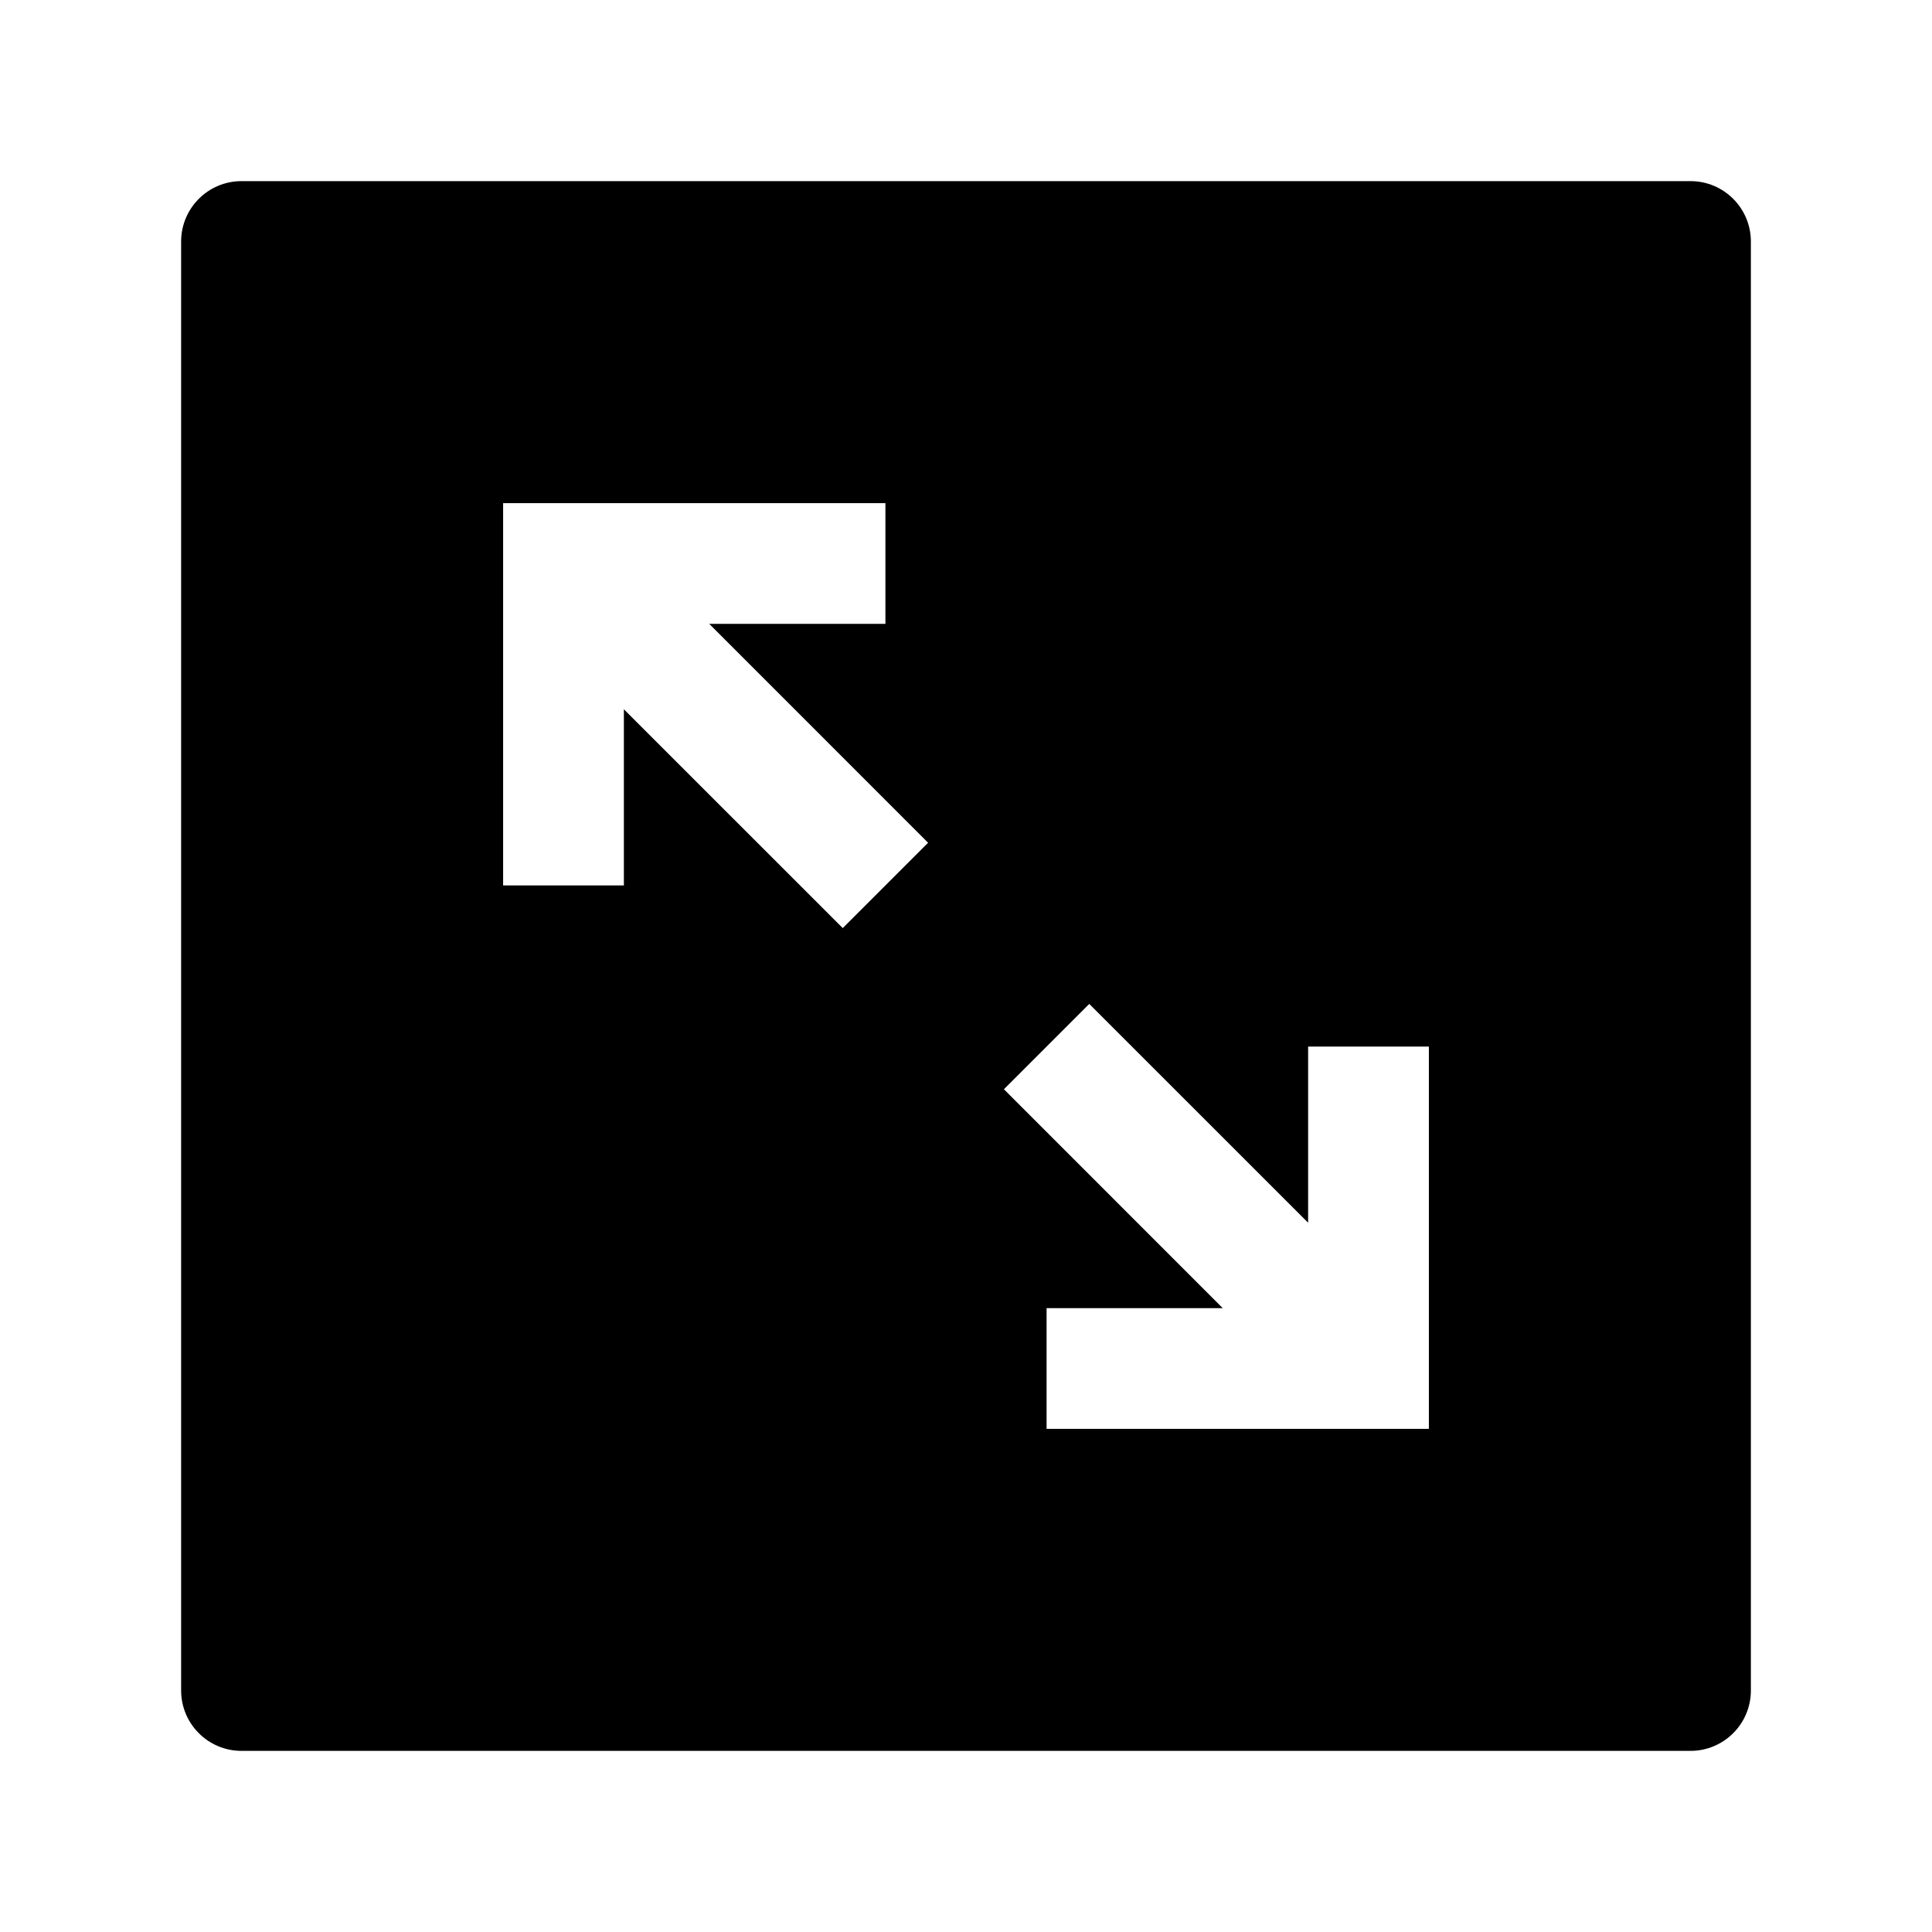 <svg width="24" height="24" viewBox="0 0 24 24" xmlns="http://www.w3.org/2000/svg">
    <path fill-rule="evenodd" clip-rule="evenodd" d="M3 2.25C2.586 2.25 2.25 2.586 2.25 3V21C2.25 21.414 2.586 21.75 3 21.75H21C21.414 21.75 21.75 21.414 21.75 21V3C21.75 2.586 21.414 2.25 21 2.25H3ZM10.999 6.25H6.25V10.999H7.75V8.811L10.469 11.529L11.529 10.469L8.811 7.75H10.999V6.25ZM12.471 13.531L15.189 16.25H13.001V17.75H17.75V13.001H16.25V15.189L13.531 12.471L12.471 13.531Z"/>
</svg>
